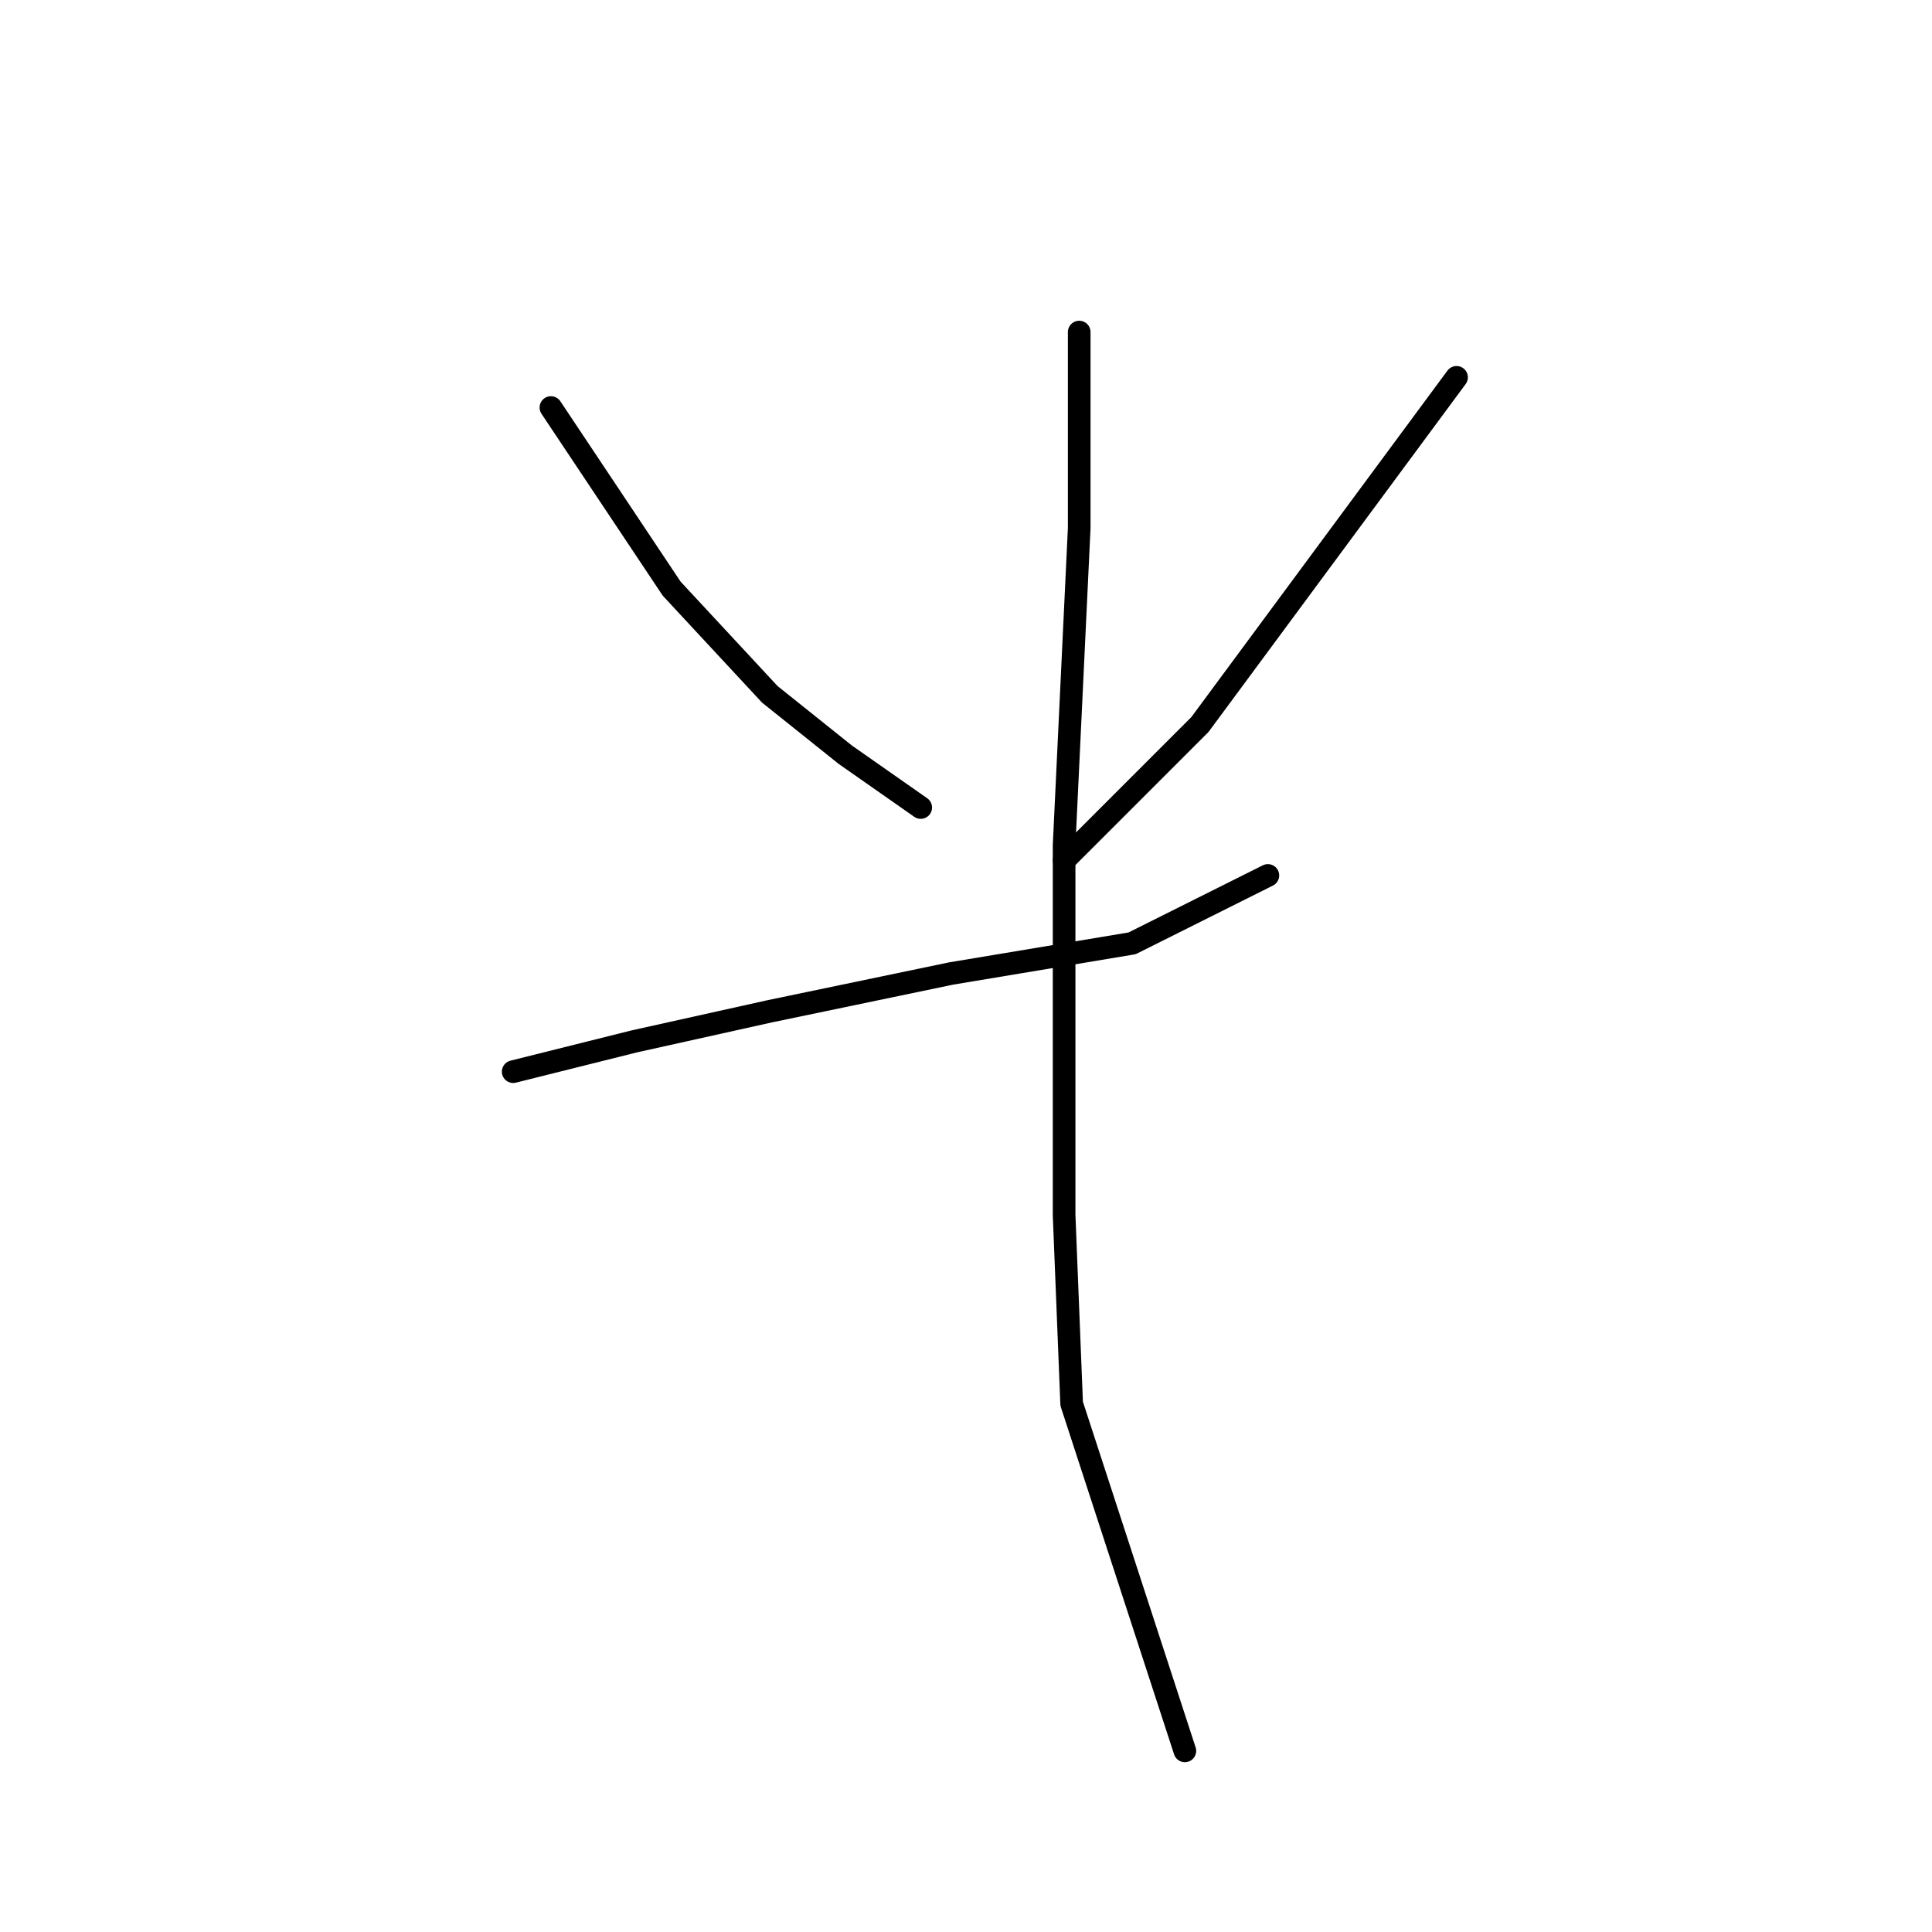 <?xml version="1.0" standalone="no"?>
    <svg width="256" height="256" xmlns="http://www.w3.org/2000/svg" version="1.1">
    <polyline stroke="black" stroke-width="3" stroke-linecap="round" fill="transparent" stroke-linejoin="round" points="73 54 81 66 89 78 102 92 112 100 122 107 122 107 " />
        <polyline stroke="black" stroke-width="3" stroke-linecap="round" fill="transparent" stroke-linejoin="round" points="193 50 176 73 159 96 141 114 141 114 " />
        <polyline stroke="black" stroke-width="3" stroke-linecap="round" fill="transparent" stroke-linejoin="round" points="68 142 76 140 84 138 102 134 126 129 150 125 168 116 168 116 " />
        <polyline stroke="black" stroke-width="3" stroke-linecap="round" fill="transparent" stroke-linejoin="round" points="143 44 143 57 143 70 141 112 141 161 142 186 157 232 157 232 " />
        </svg>